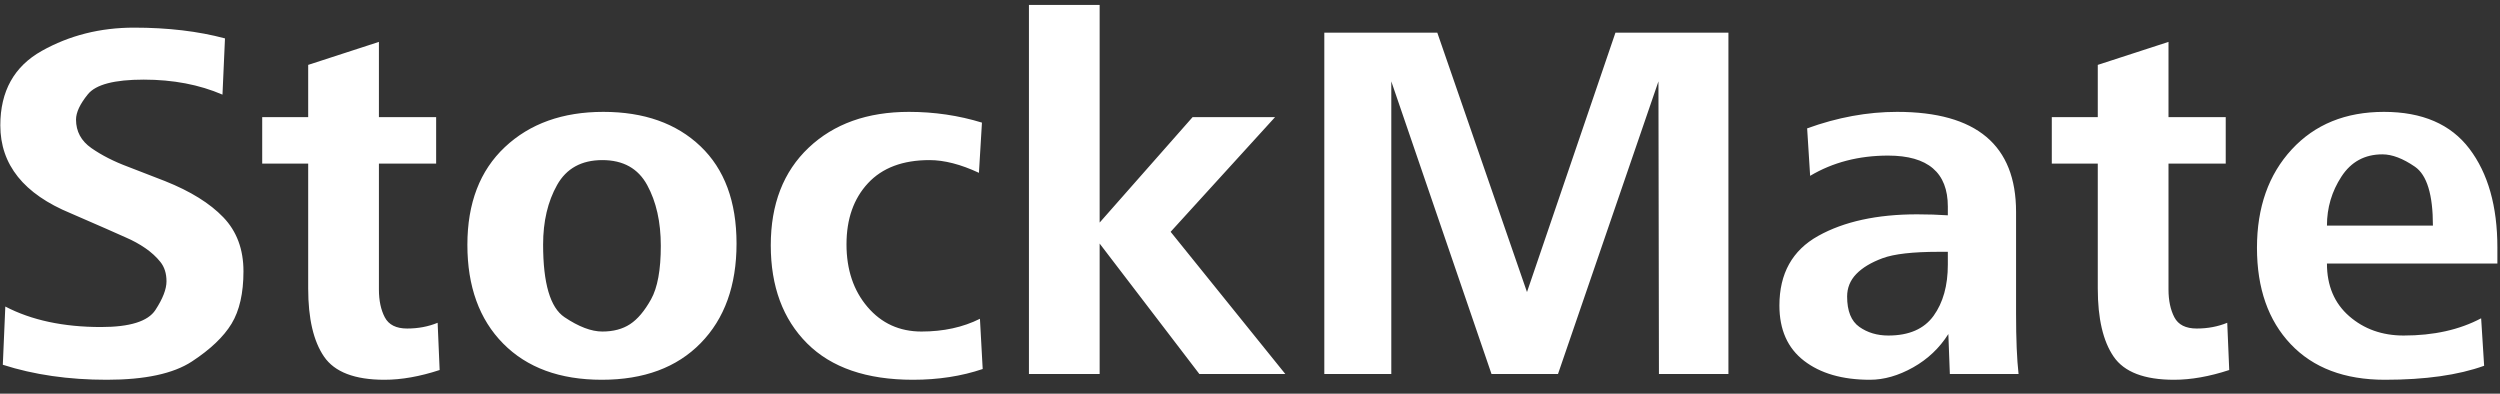 <?xml version="1.0" encoding="UTF-8" standalone="no"?>
<svg width="127px" height="20px" viewBox="0 0 127 20" version="1.1" xmlns="http://www.w3.org/2000/svg" xmlns:xlink="http://www.w3.org/1999/xlink" xmlns:sketch="http://www.bohemiancoding.com/sketch/ns">
    <rect x="0" y="0" width="127" height="20" fill="#333333" stroke="none"/>
    <!-- Generator: Sketch 3.3.2 (12043) - http://www.bohemiancoding.com/sketch -->
    <title>Logo</title>
    <desc>Created with Sketch.</desc>
    <defs></defs>
    <g id="Page-1" stroke="none" stroke-width="1" fill="none" fill-rule="evenodd" sketch:type="MSPage">
        <g id="Desktop-HD" sketch:type="MSArtboardGroup" transform="translate(-31, -17)" fill="#FFFFFF">
            <g id="Header" sketch:type="MSLayerGroup">
                <path d="M34.862,23.076 C34.862,23.677 35.123,24.16 35.643,24.523 C36.164,24.887 36.788,25.205 37.516,25.476 L39.382,26.199 C40.677,26.715 41.665,27.329 42.346,28.04 C43.028,28.751 43.368,29.665 43.368,30.782 C43.368,31.891 43.167,32.778 42.765,33.442 C42.363,34.106 41.69,34.747 40.747,35.365 C39.803,35.983 38.362,36.292 36.424,36.292 C34.486,36.292 32.725,36.038 31.143,35.53 L31.27,32.572 C32.598,33.266 34.219,33.613 36.132,33.613 C37.596,33.613 38.516,33.326 38.893,32.75 C39.27,32.174 39.458,31.688 39.458,31.29 C39.458,30.892 39.354,30.564 39.147,30.306 C38.94,30.048 38.686,29.815 38.385,29.608 C38.085,29.401 37.753,29.219 37.389,29.062 C37.025,28.905 36.686,28.755 36.373,28.611 L34.596,27.837 C32.209,26.855 31.016,25.366 31.016,23.368 C31.016,21.633 31.718,20.372 33.123,19.585 C34.528,18.798 36.09,18.404 37.808,18.404 C39.526,18.404 41.066,18.586 42.429,18.95 L42.302,21.807 C41.125,21.299 39.792,21.045 38.303,21.045 C36.813,21.045 35.867,21.292 35.465,21.788 C35.063,22.283 34.862,22.712 34.862,23.076 L34.862,23.076 Z M46.656,31.658 L46.656,25.311 L44.32,25.311 L44.32,22.949 L46.656,22.949 L46.656,20.296 L50.249,19.128 L50.249,22.949 L53.156,22.949 L53.156,25.311 L50.249,25.311 L50.249,31.709 C50.249,32.268 50.348,32.737 50.547,33.118 C50.746,33.499 51.125,33.689 51.684,33.689 C52.242,33.689 52.758,33.592 53.232,33.397 L53.334,35.797 C52.327,36.127 51.392,36.292 50.528,36.292 C49.022,36.292 48,35.901 47.462,35.118 C46.925,34.335 46.656,33.182 46.656,31.658 L46.656,31.658 Z M61.649,22.683 C63.715,22.683 65.359,23.264 66.582,24.428 C67.805,25.592 68.416,27.24 68.416,29.373 C68.416,31.506 67.809,33.192 66.594,34.432 C65.38,35.672 63.706,36.292 61.573,36.292 C59.44,36.292 57.769,35.678 56.559,34.451 C55.348,33.224 54.743,31.552 54.743,29.437 C54.743,27.321 55.378,25.666 56.647,24.473 C57.917,23.279 59.584,22.683 61.649,22.683 L61.649,22.683 Z M63.877,26.402 C63.416,25.556 62.657,25.133 61.599,25.133 C60.541,25.133 59.775,25.554 59.301,26.396 C58.827,27.238 58.59,28.247 58.59,29.424 C58.59,31.396 58.952,32.625 59.675,33.112 C60.399,33.598 61.04,33.842 61.599,33.842 C62.157,33.842 62.627,33.717 63.008,33.467 C63.389,33.218 63.744,32.797 64.074,32.204 C64.404,31.612 64.569,30.706 64.569,29.487 C64.569,28.277 64.339,27.249 63.877,26.402 L63.877,26.402 Z M70.155,29.462 C70.155,27.371 70.796,25.719 72.079,24.504 C73.361,23.29 75.06,22.683 77.176,22.683 C78.462,22.683 79.698,22.865 80.883,23.229 L80.73,25.78 C79.808,25.349 78.97,25.133 78.217,25.133 C76.863,25.133 75.822,25.524 75.094,26.307 C74.366,27.09 74.002,28.125 74.002,29.411 C74.002,30.698 74.357,31.758 75.068,32.591 C75.779,33.425 76.693,33.842 77.811,33.842 C78.928,33.842 79.918,33.626 80.781,33.194 L80.921,35.746 C79.846,36.11 78.665,36.292 77.379,36.292 C75.026,36.292 73.234,35.676 72.002,34.445 C70.771,33.213 70.155,31.552 70.155,29.462 L70.155,29.462 Z M86.862,36 L83.27,36 L83.27,17.249 L86.862,17.249 L86.862,28.307 L91.585,22.949 L95.774,22.949 L90.468,28.776 L96.295,36 L91.928,36 L86.862,29.373 L86.862,36 Z M101.678,36 L98.275,36 L98.275,18.658 L104.014,18.658 L108.571,31.836 L113.065,18.658 L118.804,18.658 L118.804,36 L115.274,36 L115.249,21.134 L110.146,36 L106.769,36 L101.678,21.134 L101.678,36 Z M133.416,32.928 C133.416,34.231 133.458,35.255 133.543,36 L130.052,36 L129.976,33.969 C129.527,34.68 128.93,35.245 128.186,35.664 C127.441,36.083 126.709,36.292 125.989,36.292 C124.593,36.292 123.478,35.97 122.644,35.327 C121.81,34.684 121.394,33.749 121.394,32.521 C121.394,30.896 122.049,29.718 123.361,28.986 C124.673,28.254 126.349,27.888 128.389,27.888 C128.939,27.888 129.459,27.905 129.95,27.938 L129.95,27.494 C129.95,25.768 128.939,24.904 126.916,24.904 C125.426,24.904 124.106,25.247 122.955,25.933 L122.803,23.521 C124.343,22.962 125.867,22.683 127.373,22.683 C131.402,22.683 133.416,24.375 133.416,27.761 L133.416,32.928 Z M129.95,29.792 L129.48,29.792 C128.169,29.792 127.221,29.9 126.637,30.116 C126.053,30.332 125.606,30.6 125.297,30.922 C124.988,31.243 124.834,31.624 124.834,32.064 C124.834,32.801 125.041,33.315 125.456,33.607 C125.871,33.899 126.362,34.045 126.929,34.045 C127.978,34.045 128.744,33.711 129.227,33.042 C129.709,32.373 129.95,31.506 129.95,30.439 L129.95,29.792 Z M137.567,31.658 L137.567,25.311 L135.231,25.311 L135.231,22.949 L137.567,22.949 L137.567,20.296 L141.16,19.128 L141.16,22.949 L144.067,22.949 L144.067,25.311 L141.16,25.311 L141.16,31.709 C141.16,32.268 141.26,32.737 141.458,33.118 C141.657,33.499 142.036,33.689 142.595,33.689 C143.153,33.689 143.67,33.592 144.144,33.397 L144.245,35.797 C143.238,36.127 142.303,36.292 141.439,36.292 C139.933,36.292 138.911,35.901 138.374,35.118 C137.836,34.335 137.567,33.182 137.567,31.658 L137.567,31.658 Z M147.368,34.483 C146.226,33.277 145.654,31.646 145.654,29.589 C145.654,27.532 146.243,25.867 147.419,24.593 C148.595,23.319 150.157,22.683 152.104,22.683 C154.05,22.683 155.497,23.307 156.445,24.555 C157.393,25.804 157.867,27.477 157.867,29.576 L157.867,30.389 L149.209,30.389 C149.209,31.514 149.586,32.405 150.339,33.061 C151.092,33.717 152.015,34.045 153.106,34.045 C154.63,34.045 155.942,33.753 157.042,33.169 L157.194,35.581 C155.882,36.055 154.202,36.292 152.154,36.292 C150.106,36.292 148.511,35.689 147.368,34.483 L147.368,34.483 Z M154.592,28.459 C154.592,26.885 154.287,25.888 153.678,25.469 C153.068,25.05 152.518,24.841 152.027,24.841 C151.13,24.841 150.436,25.217 149.945,25.971 C149.454,26.724 149.209,27.553 149.209,28.459 L154.592,28.459 Z" id="Logo" sketch:type="MSShapeGroup"></path>
            </g>
        </g>
    </g>
</svg>